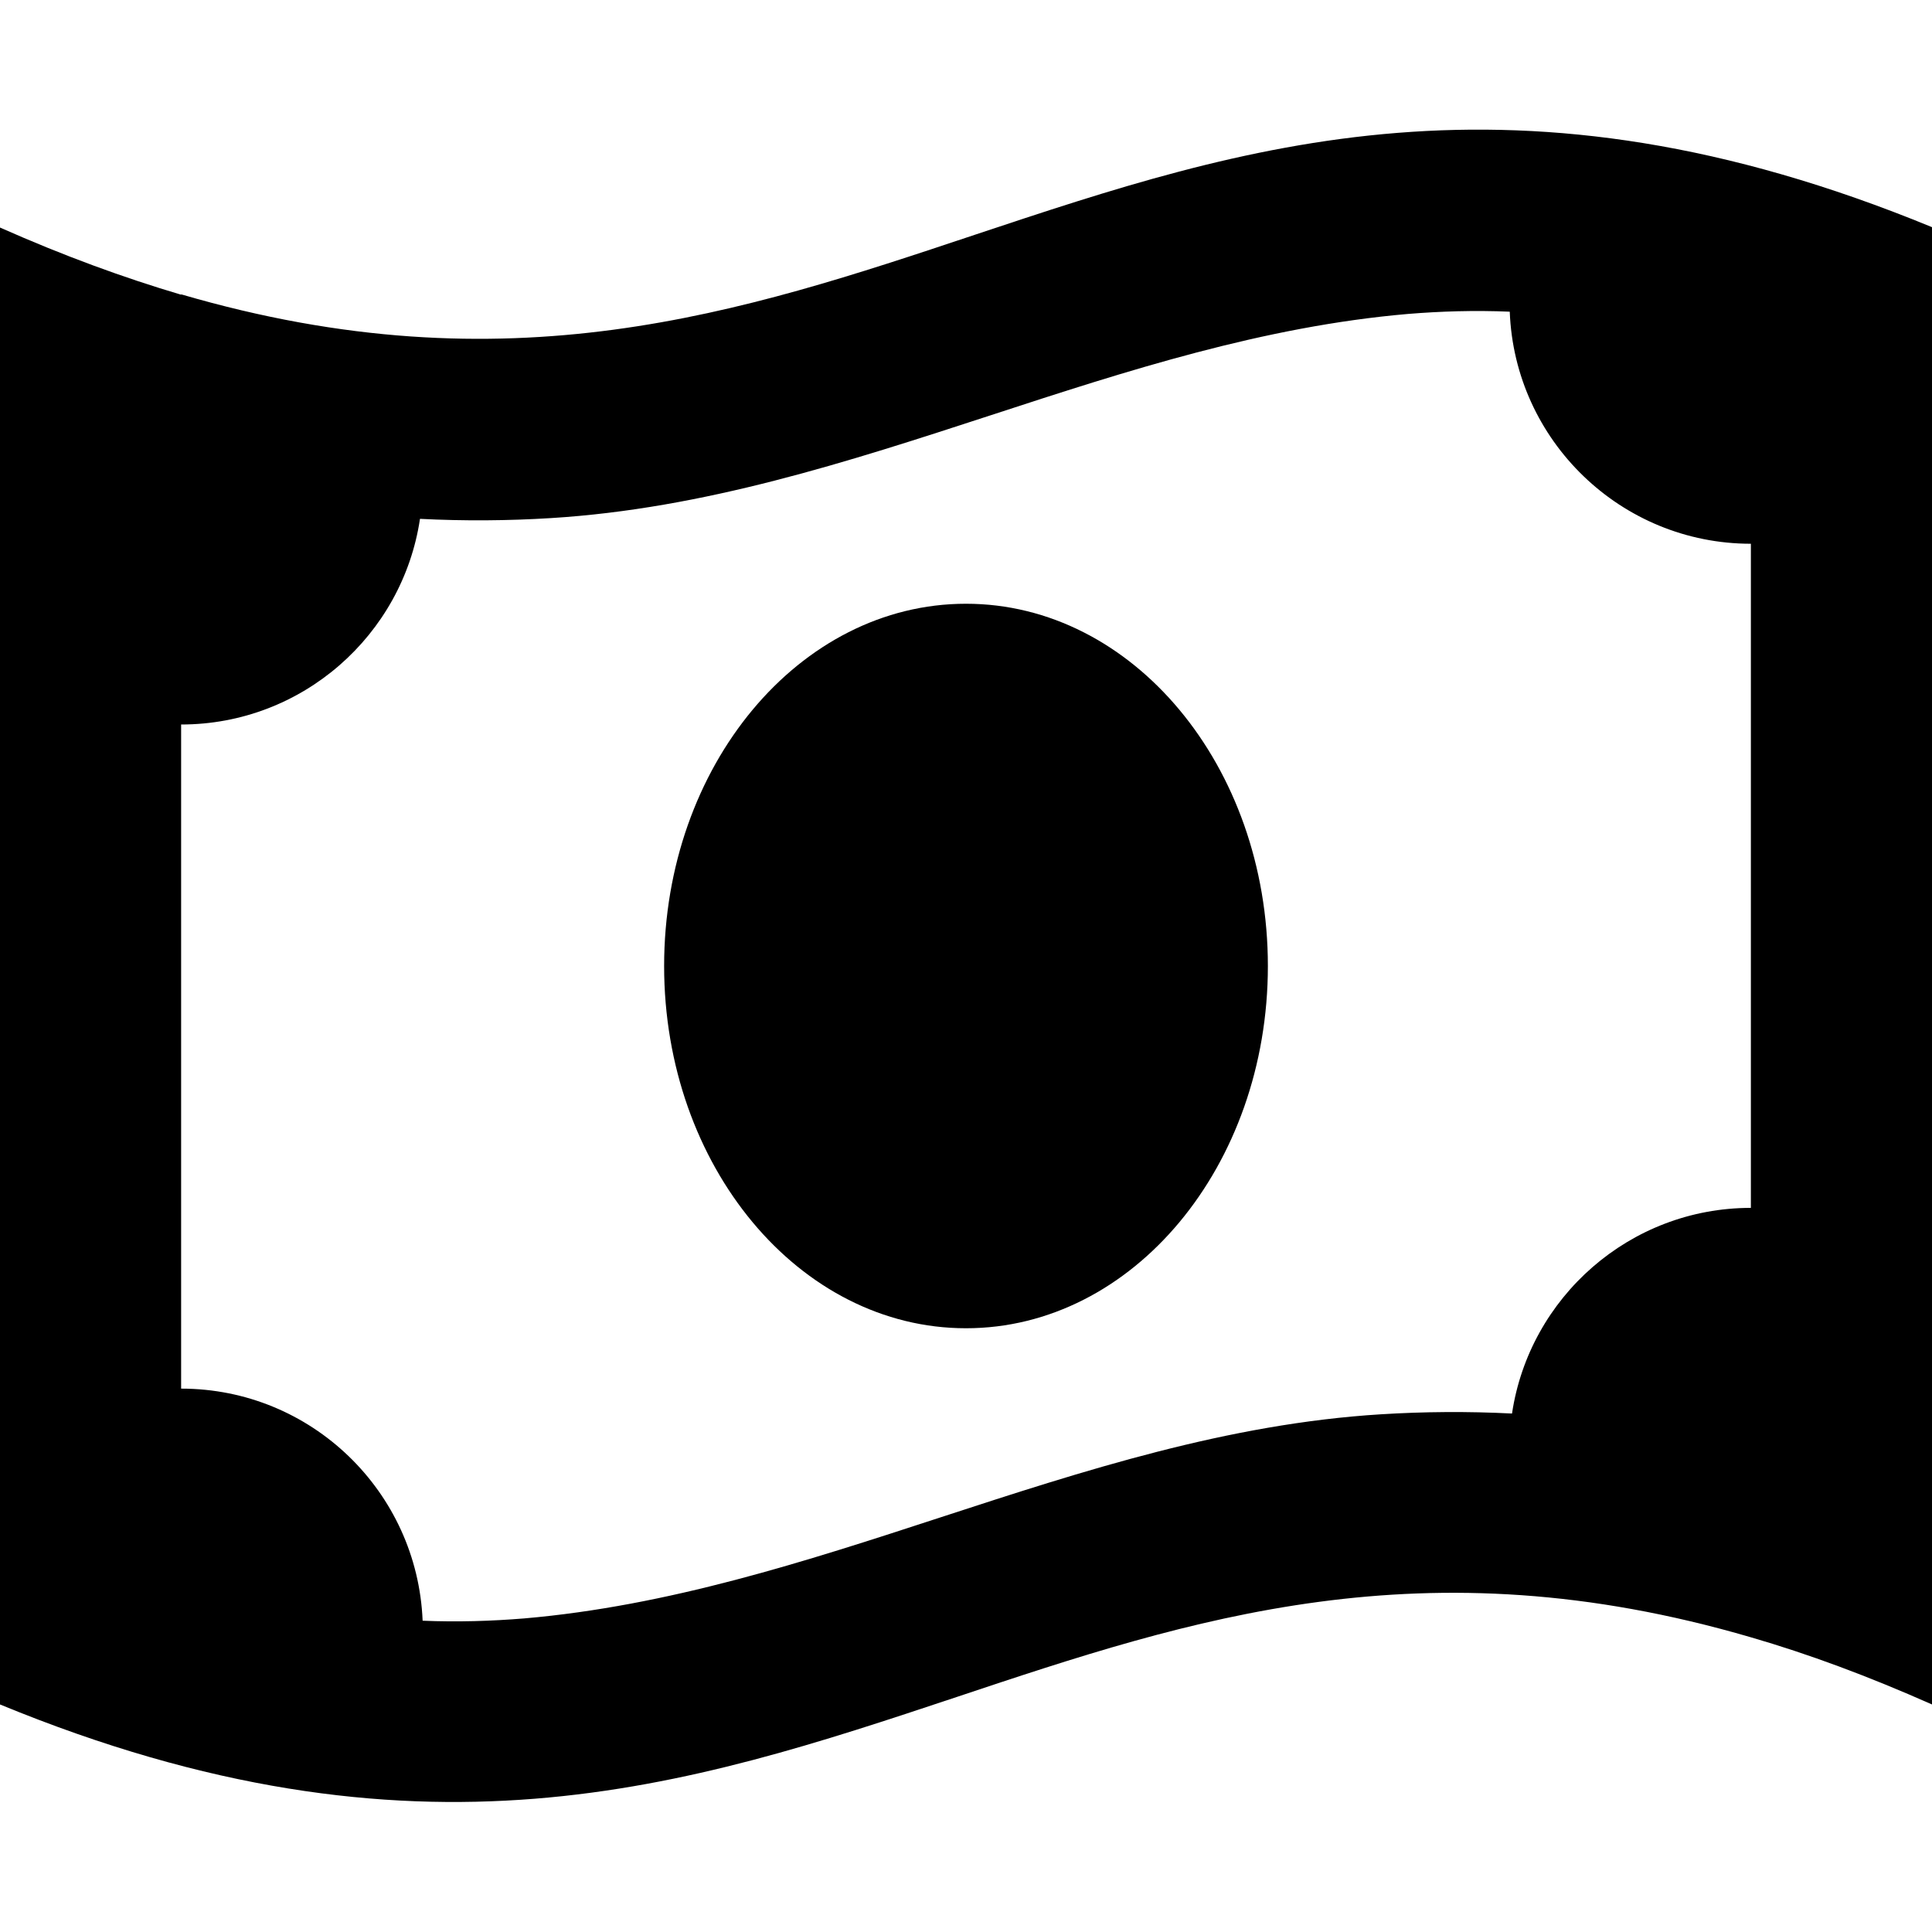 <svg fill="currentColor" xmlns="http://www.w3.org/2000/svg" viewBox="0 0 512 512"><!--! Font Awesome Pro 7.0.1 by @fontawesome - https://fontawesome.com License - https://fontawesome.com/license (Commercial License) Copyright 2025 Fonticons, Inc. --><path fill="currentColor" d="M48 78.1C32.8 73.6 16.9 67.8 0 60.3L0 451.7c110.8 45.6 182.4 21.7 253.6-2 62-20.7 123.6-41.2 210.4-15.8 15.2 4.4 31.1 10.3 48 17.8l0-391.5c-110.8-45.6-182.4-21.7-253.6 2-62 20.7-123.6 41.2-210.4 15.8zm64 351.4C110.6 395.3 82.5 368 48 368l0-176c32.1 0 58.7-23.7 63.3-54.5 11.8 .6 23.4 .5 34.7-.2 40.6-2.5 78.7-14.9 116.7-27.3 36.1-11.8 72.2-23.5 110.4-26.8 8.6-.7 17.6-1 27-.6 1.3 34.2 29.5 61.5 63.9 61.5l0 176c-32.1 0-58.7 23.7-63.3 54.5-11.8-.6-23.4-.5-34.7 .2-40.6 2.5-78.7 14.9-116.7 27.3-36.1 11.8-72.2 23.5-110.4 26.8-8.6 .7-17.6 1-27 .6zM256 352c44.2 0 80-43 80-96s-35.8-96-80-96-80 43-80 96 35.8 96 80 96z"/></svg>